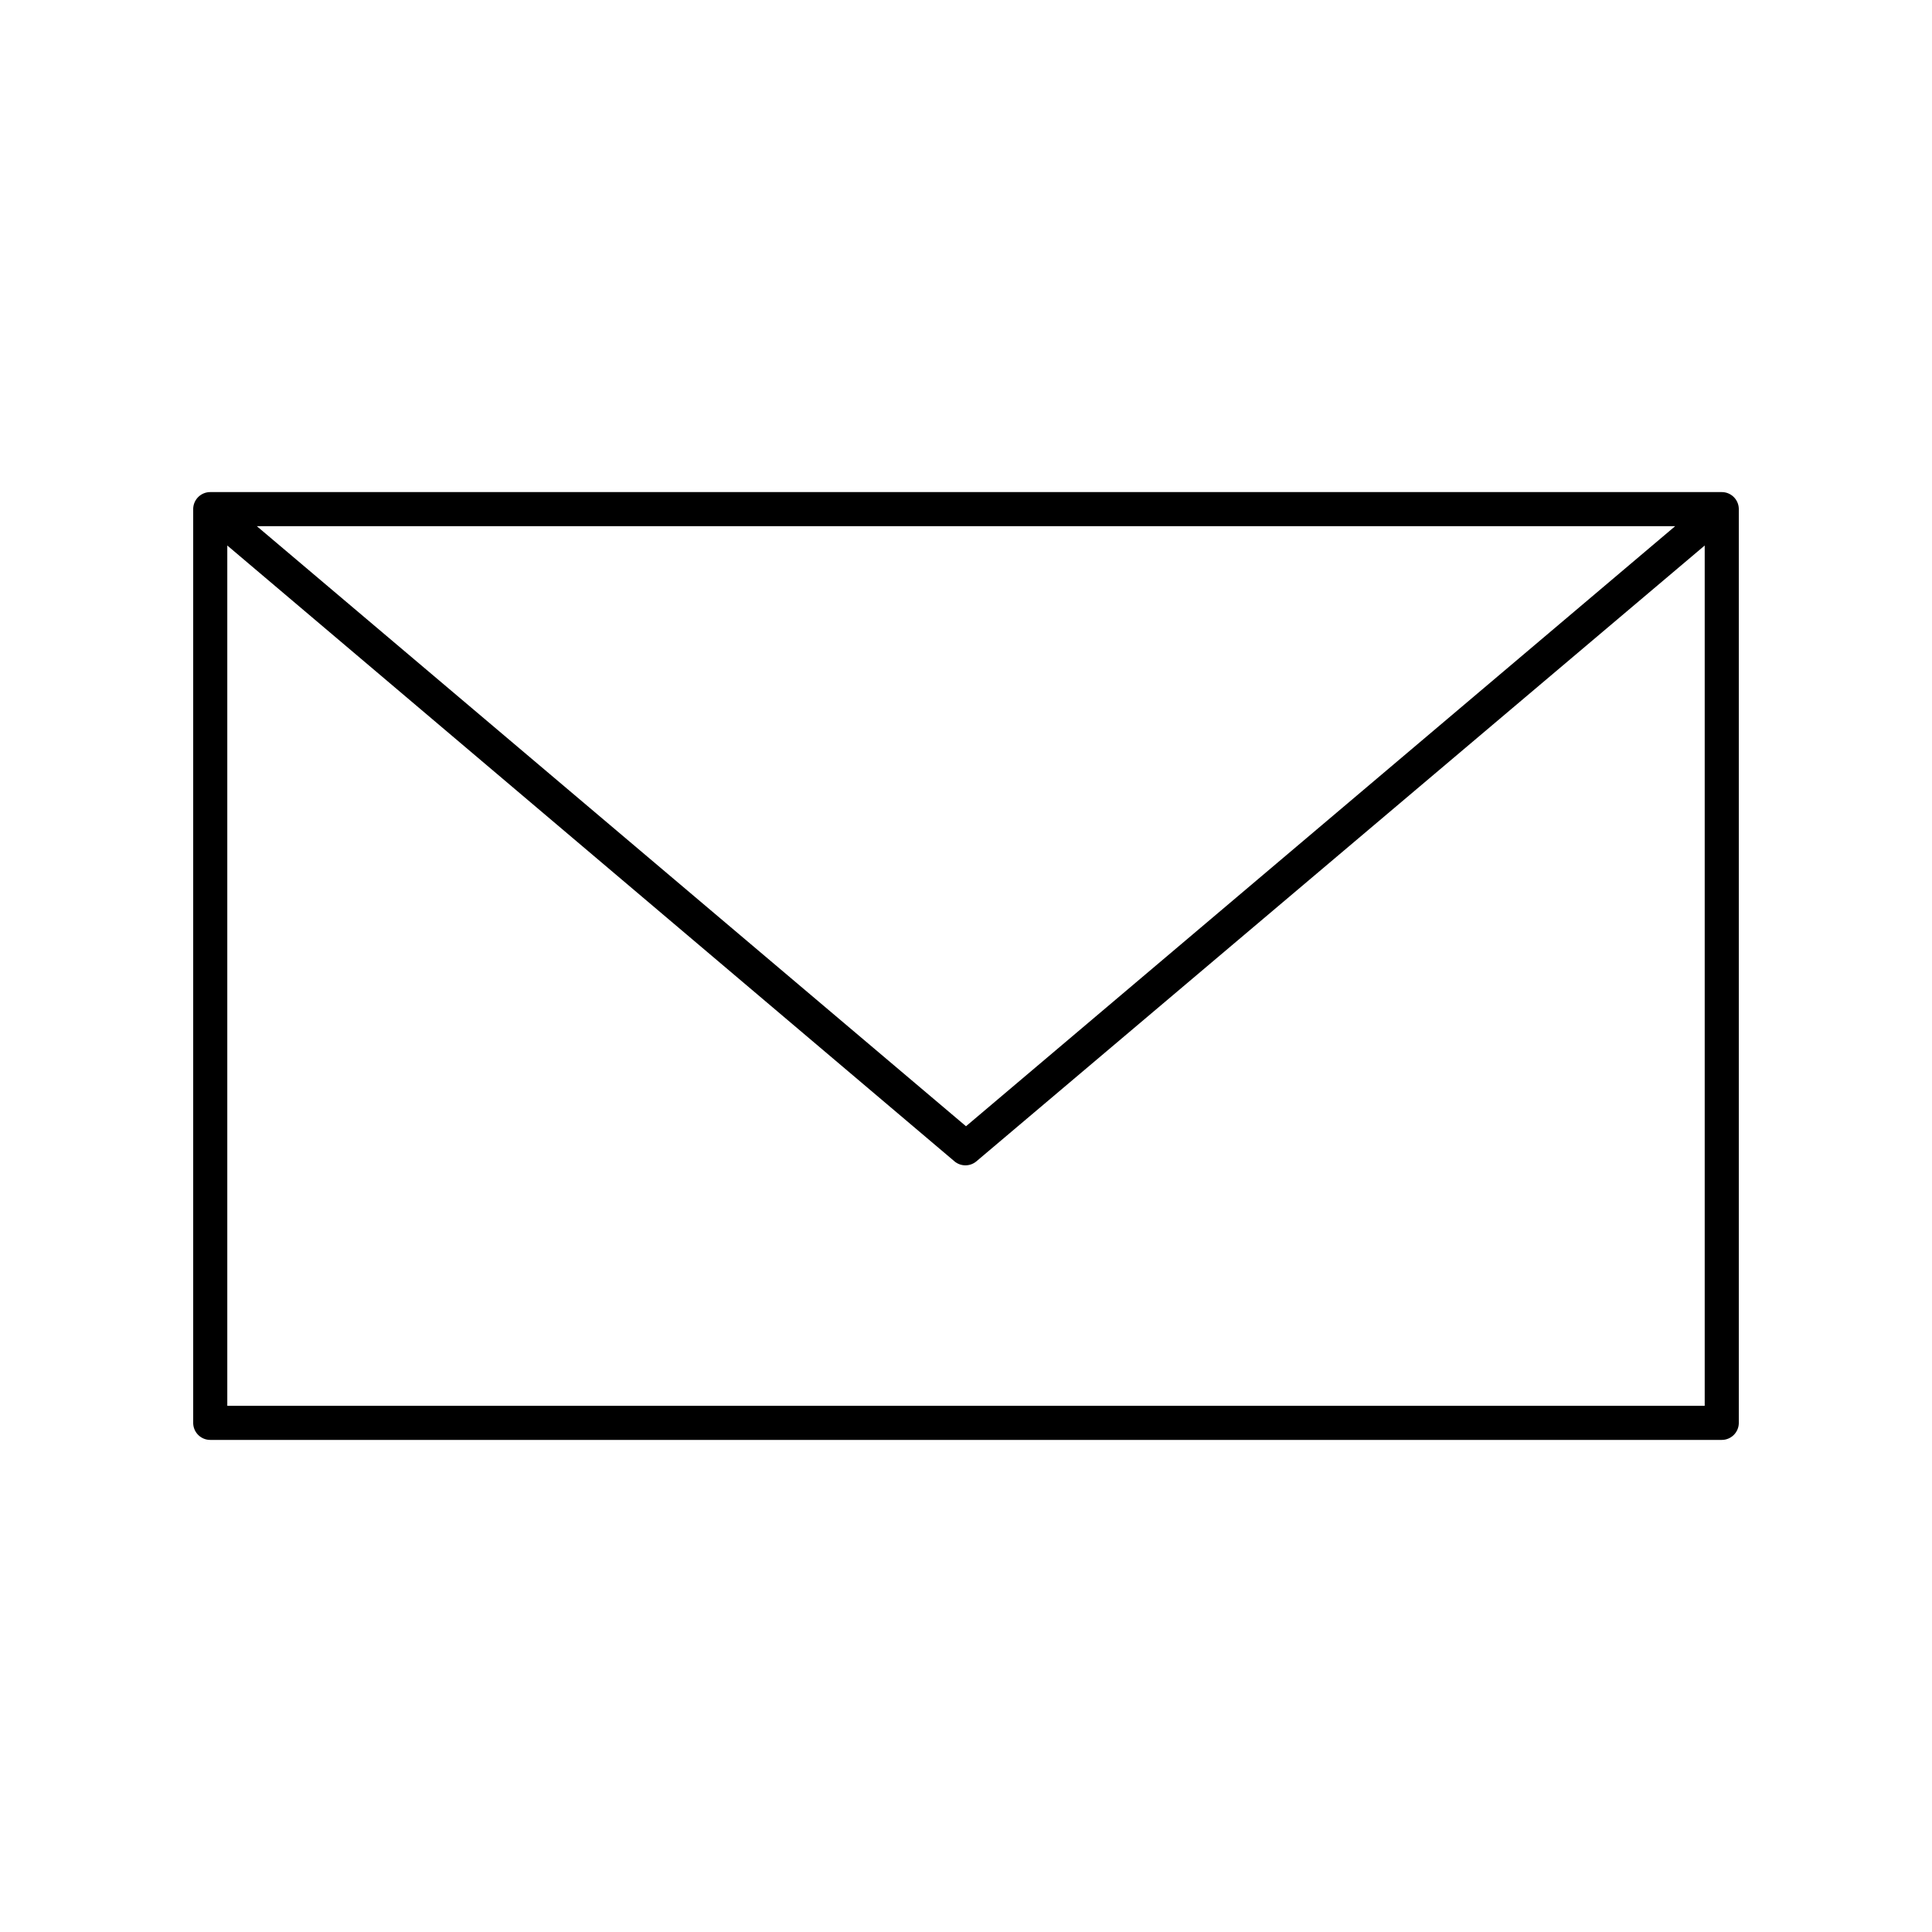 <svg id="PIKTO_LIGHT" xmlns="http://www.w3.org/2000/svg" viewBox="0 0 170 170"><title>light_black</title><path d="M151.5,43.3H18.5A1.5,1.5,0,0,0,17,44.8v80.4a1.5,1.5,0,0,0,1.5,1.5h133a1.5,1.5,0,0,0,1.5-1.5V44.8A1.5,1.5,0,0,0,151.5,43.3Zm-4.1,3L85,99.1,22.6,46.3ZM20,123.7V48l64,54.2a1.5,1.5,0,0,0,1.9,0L150,48v75.7Z"/></svg>